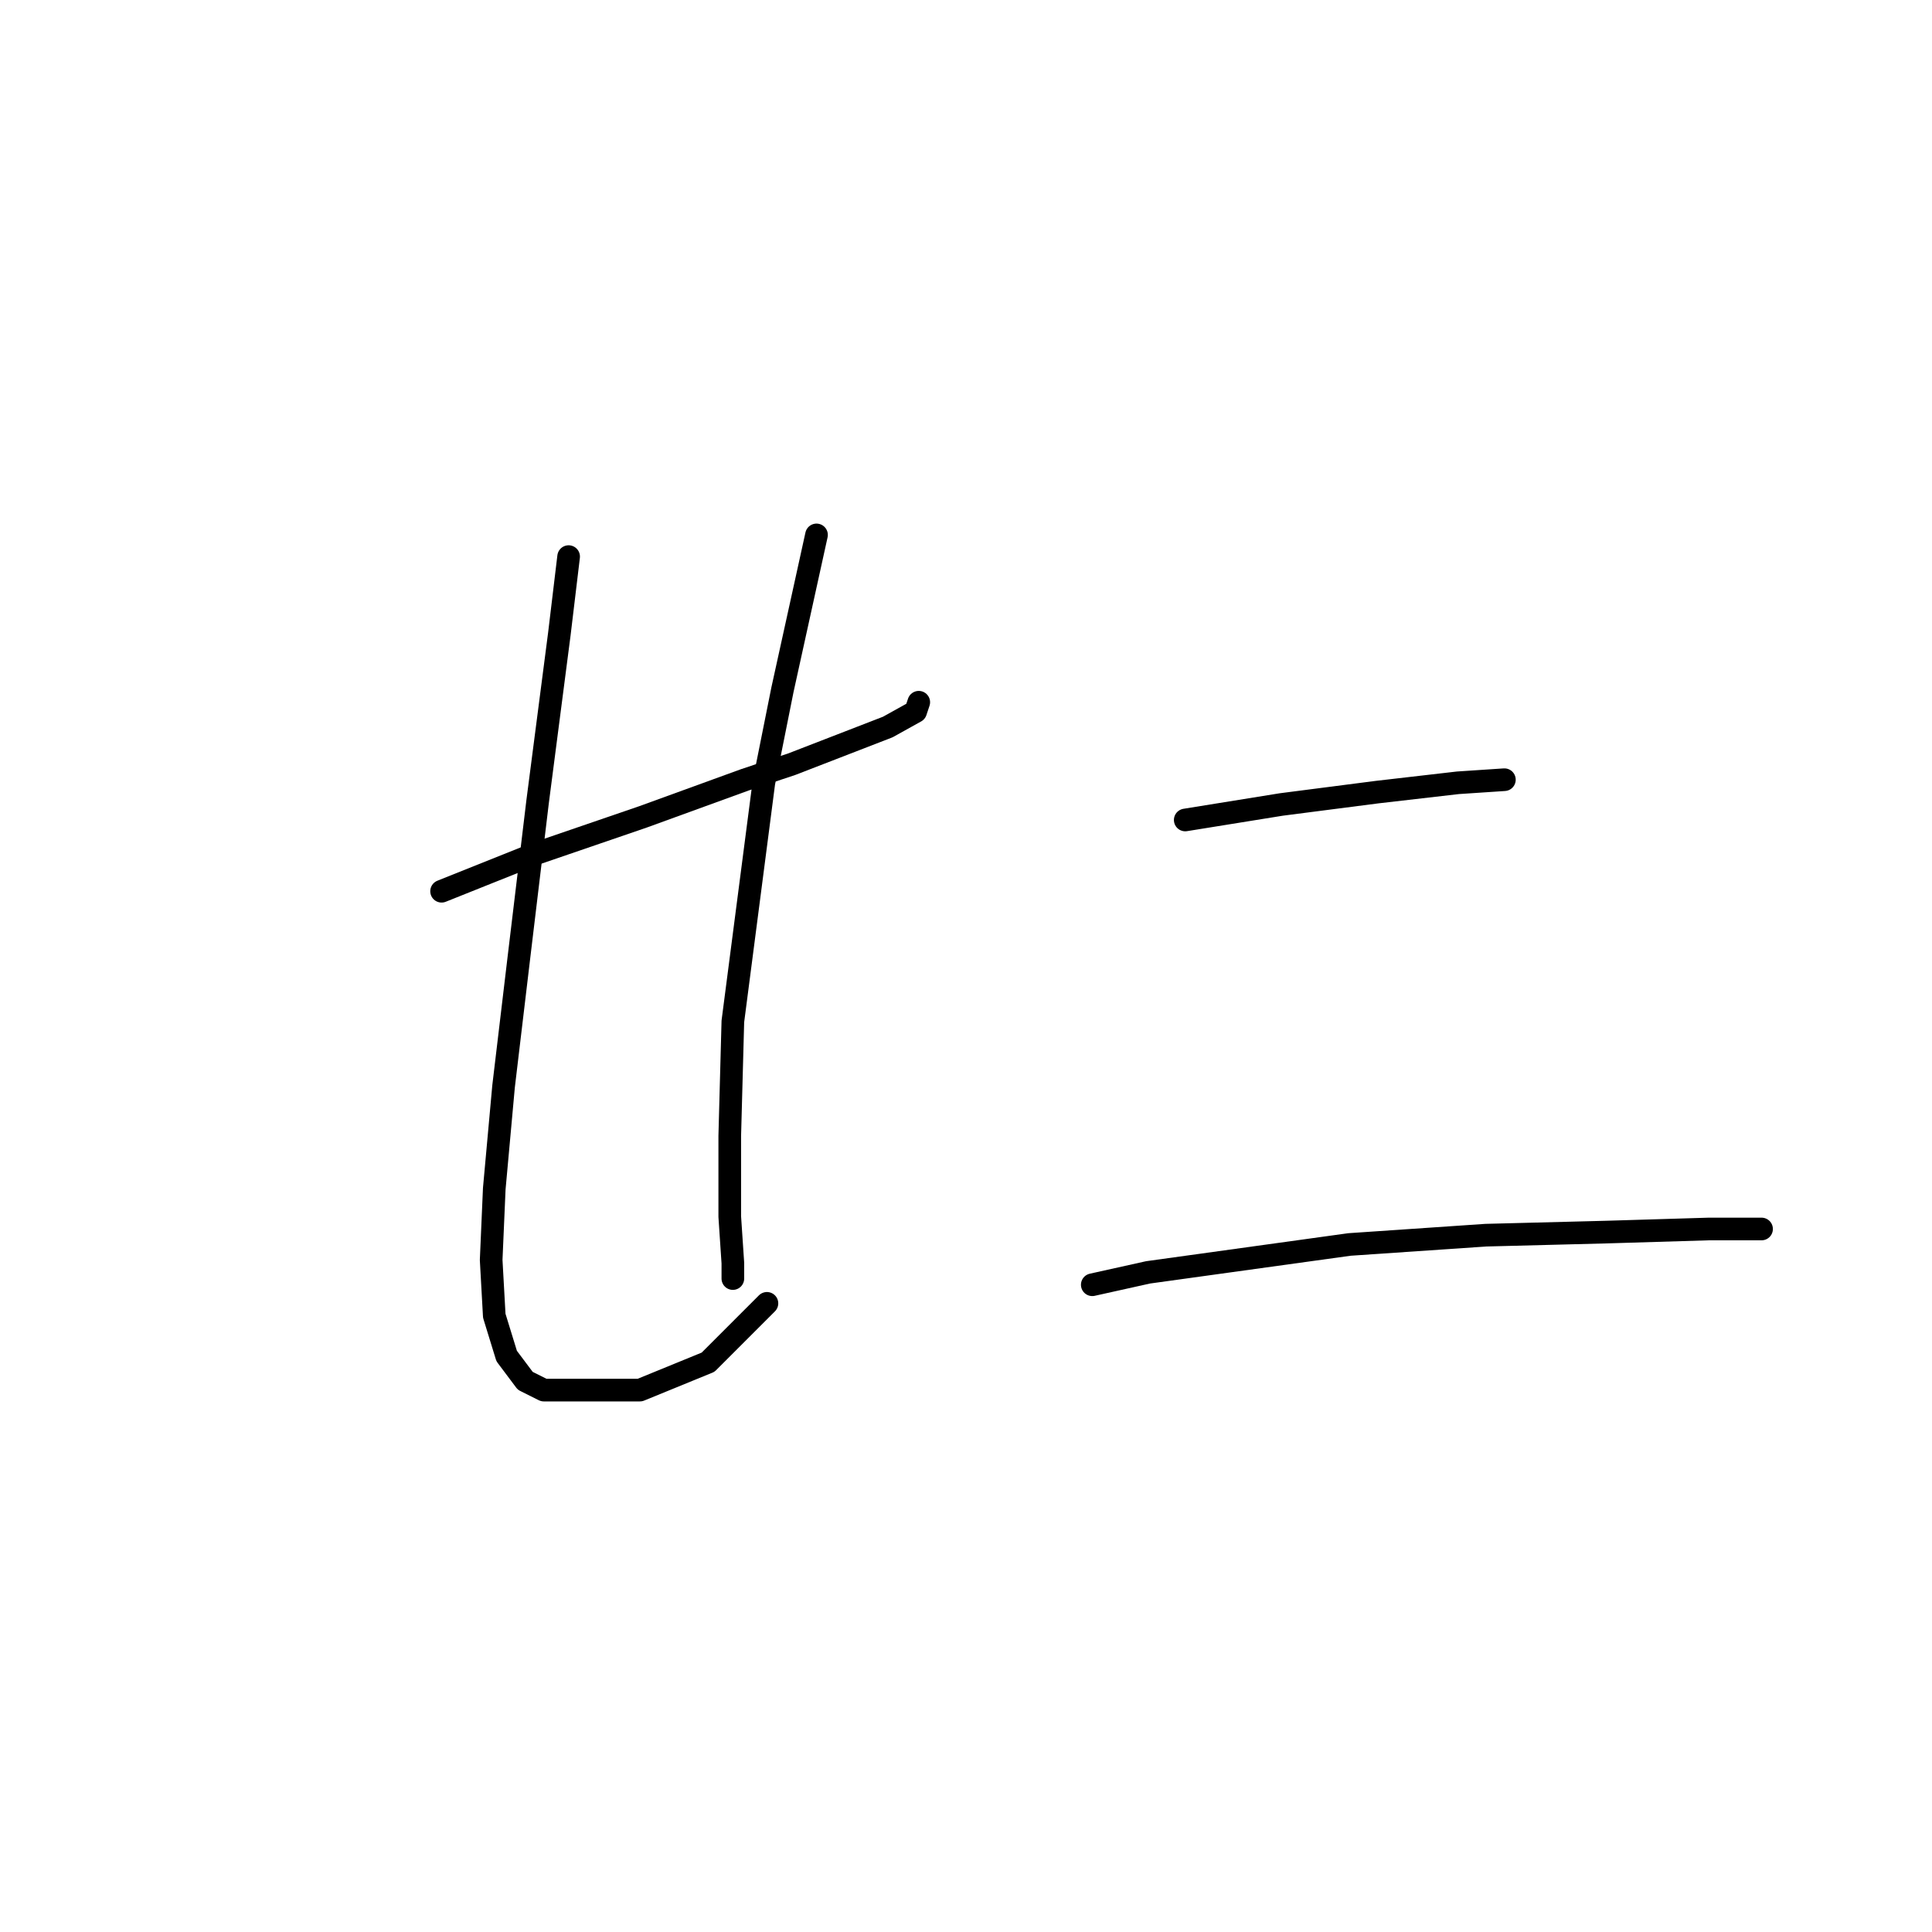 <?xml version="1.0" standalone="no"?>
    <svg width="256" height="256" xmlns="http://www.w3.org/2000/svg" version="1.1">
    <polyline stroke="black" stroke-width="3" stroke-linecap="round" fill="transparent" stroke-linejoin="round" points="58.513 118.094 70.83 113.168 85.2 108.241 98.749 103.314 104.907 101.261 117.635 96.334 121.33 94.281 121.741 93.05 121.741 93.05 " />
        <polyline stroke="black" stroke-width="3" stroke-linecap="round" fill="transparent" stroke-linejoin="round" points="75.346 73.753 74.115 84.017 71.241 106.188 68.777 126.716 66.724 143.96 65.493 157.509 65.082 166.952 65.493 174.343 67.135 179.68 69.598 182.965 72.062 184.196 84.789 184.196 93.822 180.501 101.623 172.7 101.623 172.7 " />
        <polyline stroke="black" stroke-width="3" stroke-linecap="round" fill="transparent" stroke-linejoin="round" points="108.192 70.879 103.676 91.407 101.212 103.724 97.107 135.338 96.696 150.529 96.696 161.204 97.107 167.363 97.107 169.416 97.107 169.416 " />
        <polyline stroke="black" stroke-width="3" stroke-linecap="round" fill="transparent" stroke-linejoin="round" points="157.05 108.651 169.778 106.598 182.505 104.956 193.18 103.724 199.339 103.314 199.339 103.314 " />
        <polyline stroke="black" stroke-width="3" stroke-linecap="round" fill="transparent" stroke-linejoin="round" points="144.733 170.237 152.123 168.595 178.81 164.899 196.875 163.668 212.888 163.257 226.436 162.847 233.416 162.847 233.416 162.847 " />
        </svg>